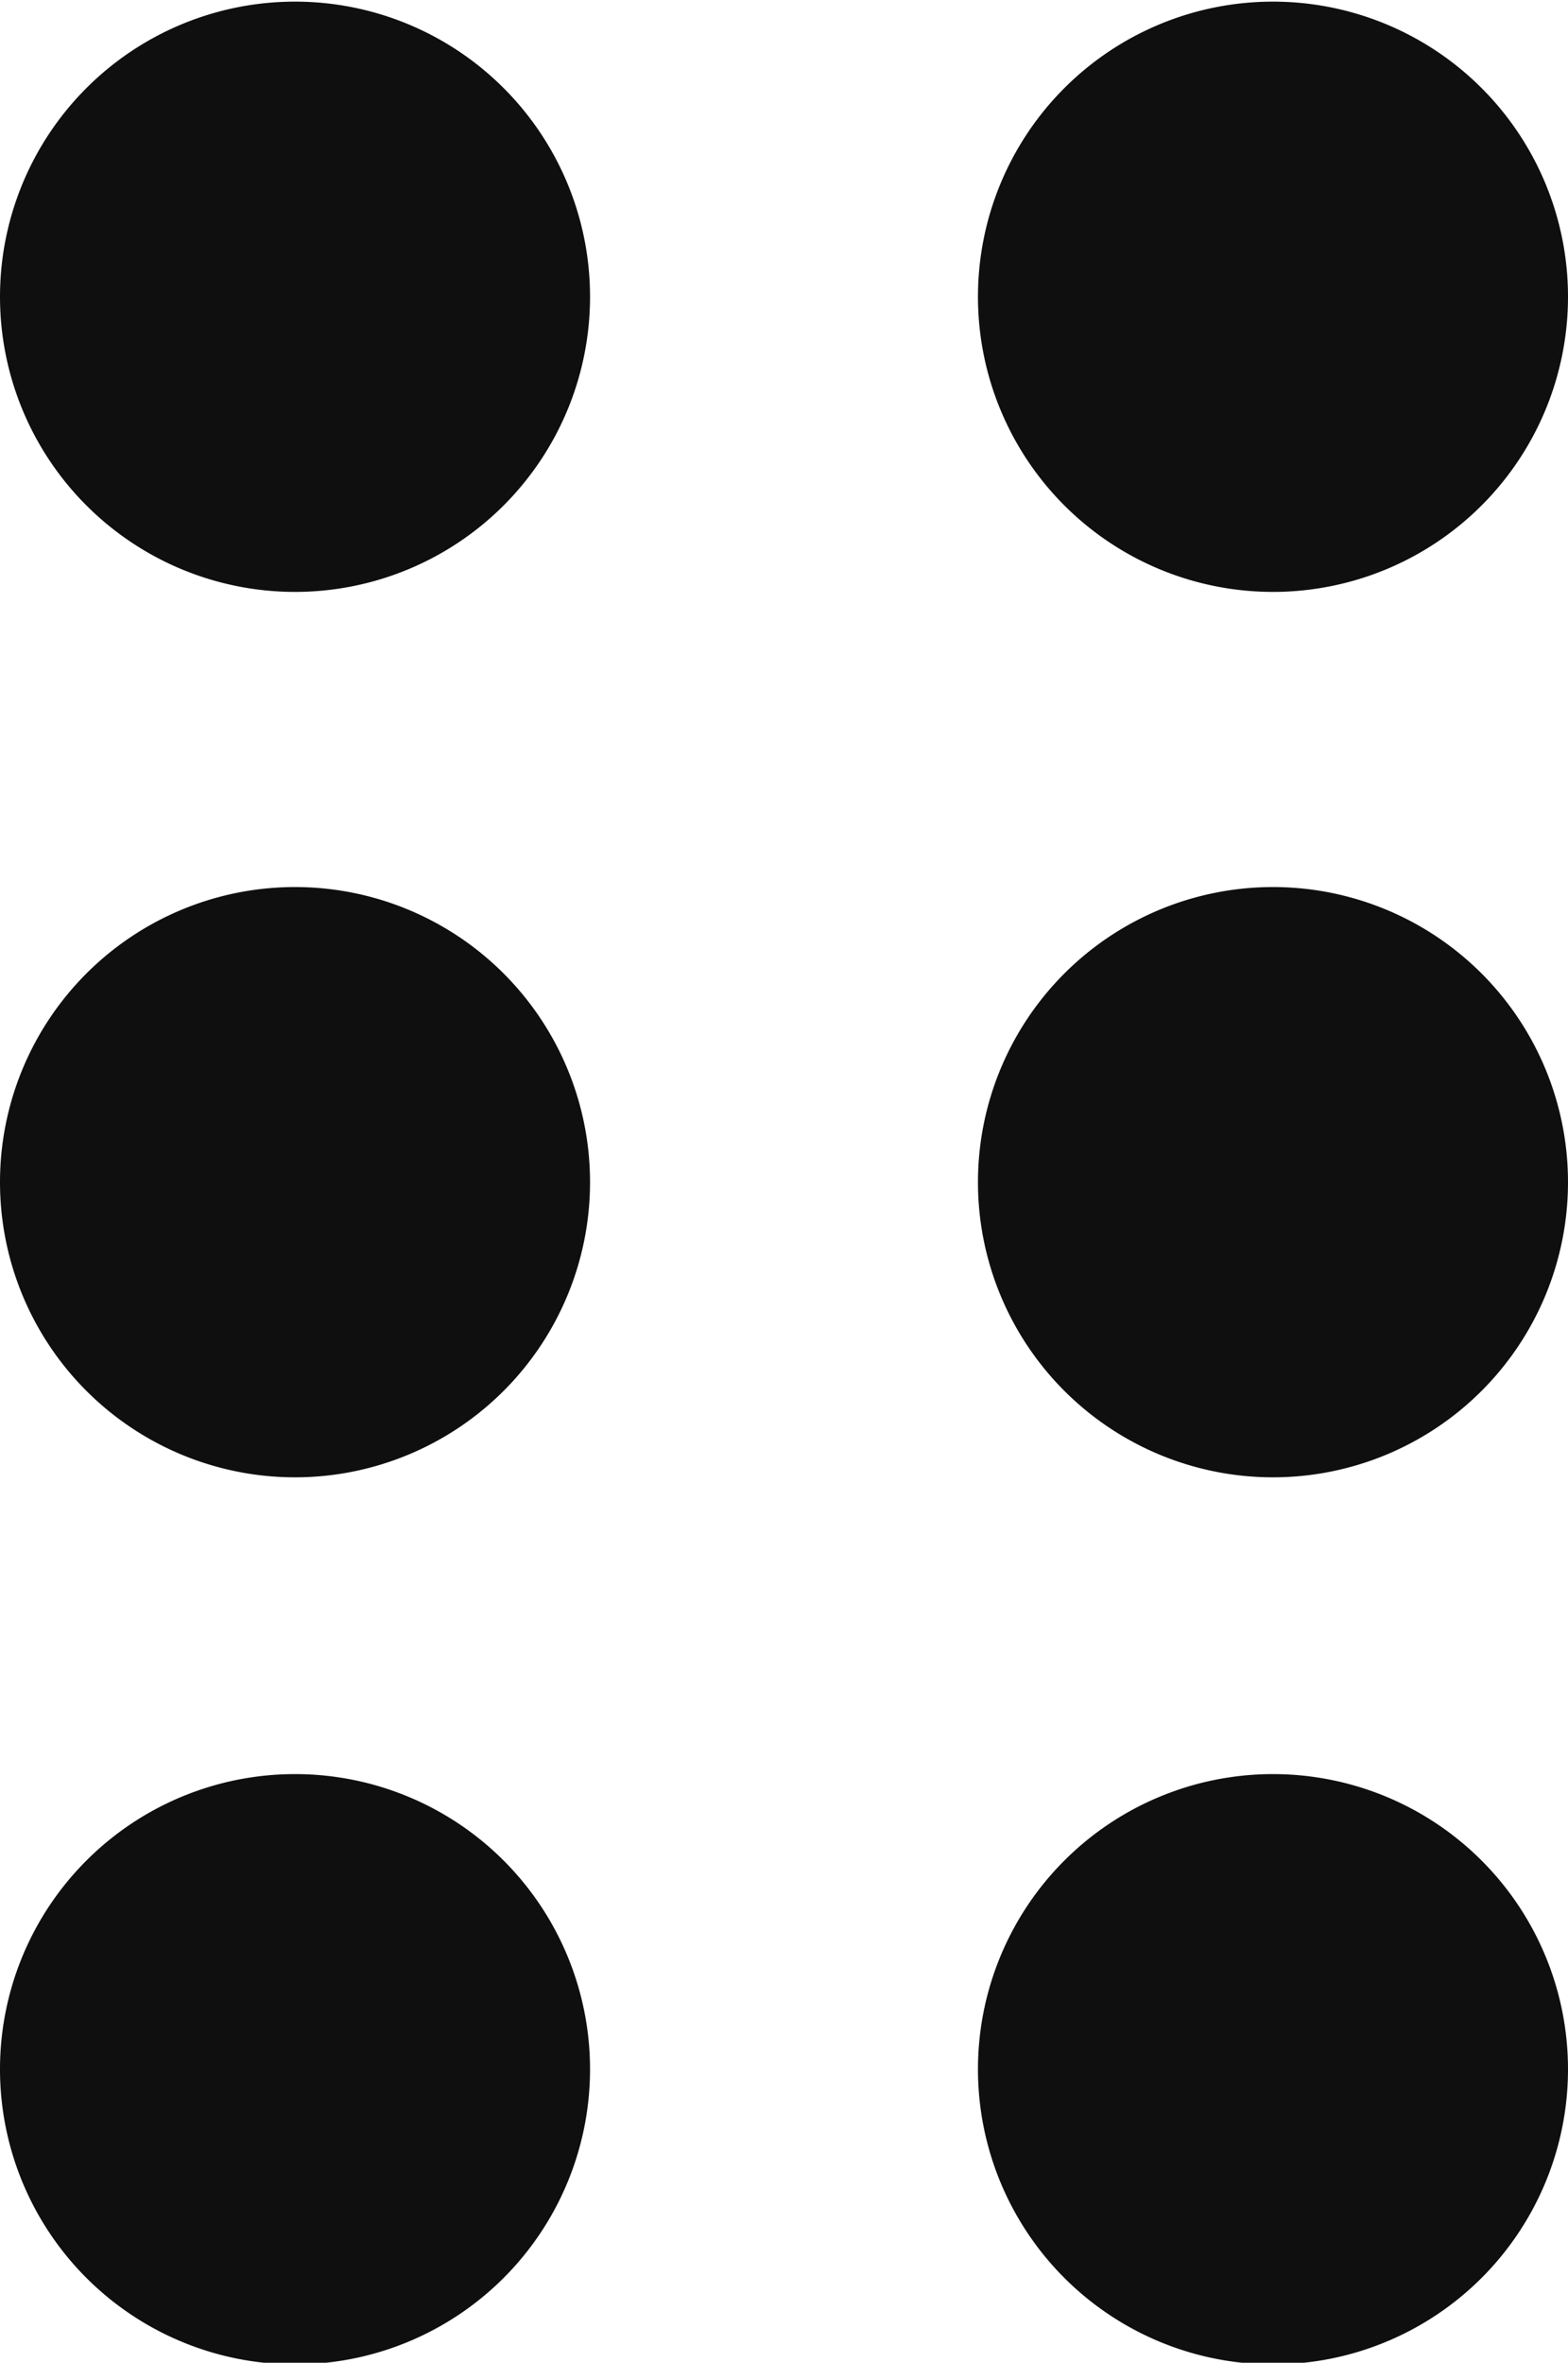 <svg id="Layer_1" data-name="Layer 1" xmlns="http://www.w3.org/2000/svg" viewBox="0 0 9.62 14.49"><defs><style>.cls-1{fill:#0f0f0f;}</style></defs><title>icon_more</title><path class="cls-1" d="M6.06,5.37A1.81,1.81,0,1,0,4.25,7.19,1.81,1.81,0,0,0,6.06,5.37Zm0,10.88a1.81,1.81,0,1,0-1.81,1.81A1.81,1.81,0,0,0,6.06,16.25Zm0-5.44a1.81,1.81,0,1,0-1.81,1.81A1.81,1.81,0,0,0,6.06,10.81Z" transform="translate(-2.44 -3.56)"/><path class="cls-1" d="M12.06,5.37a1.81,1.81,0,1,0-1.81,1.82A1.81,1.81,0,0,0,12.06,5.37Zm0,10.88a1.81,1.81,0,1,0-1.81,1.81A1.81,1.81,0,0,0,12.06,16.25Zm0-5.44a1.81,1.81,0,1,0-1.81,1.81A1.81,1.81,0,0,0,12.06,10.81Z" transform="translate(-2.44 -3.56)"/></svg>